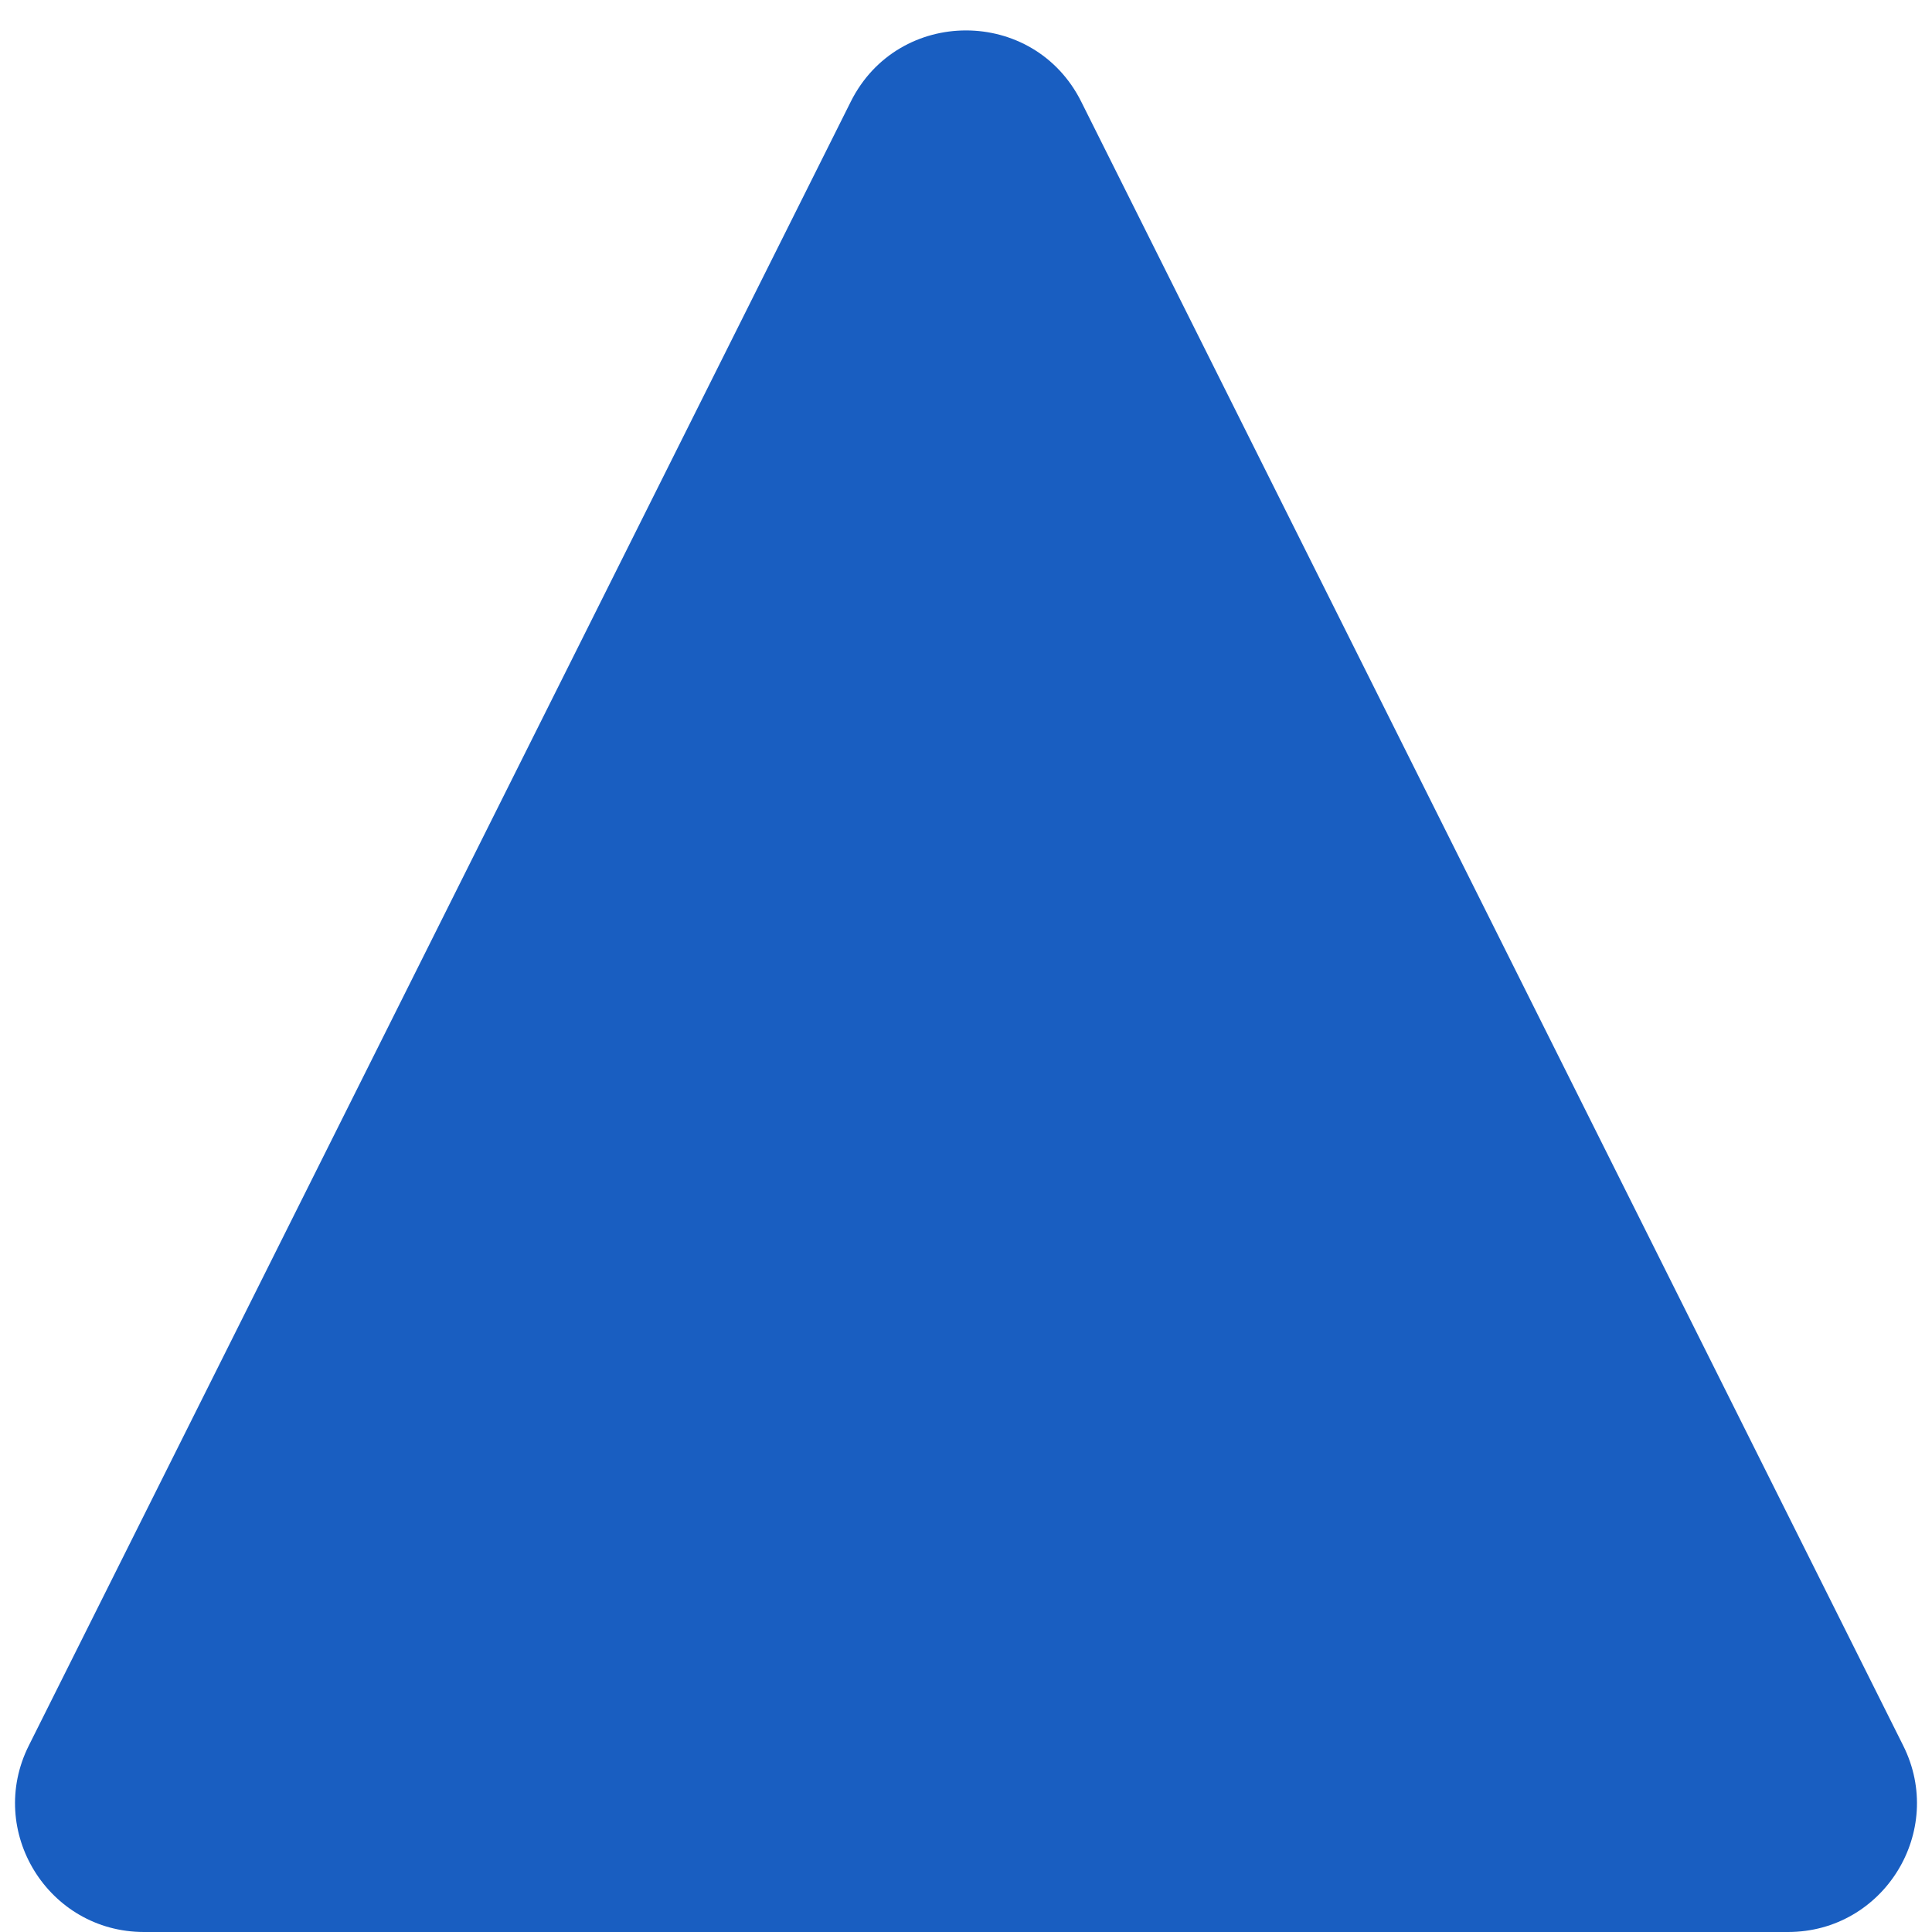 <svg width="30" height="30" viewBox="0 0 30 30" fill="none" xmlns="http://www.w3.org/2000/svg">
<path fill-rule="evenodd" clip-rule="evenodd" d="M13.211 1.578C13.948 0.104 16.052 0.104 16.789 1.578L29.553 27.106C30.218 28.435 29.251 30 27.764 30H2.236C0.749 30 -0.218 28.435 0.447 27.106L13.211 1.578Z" fill="#195EC1"/>
</svg>
